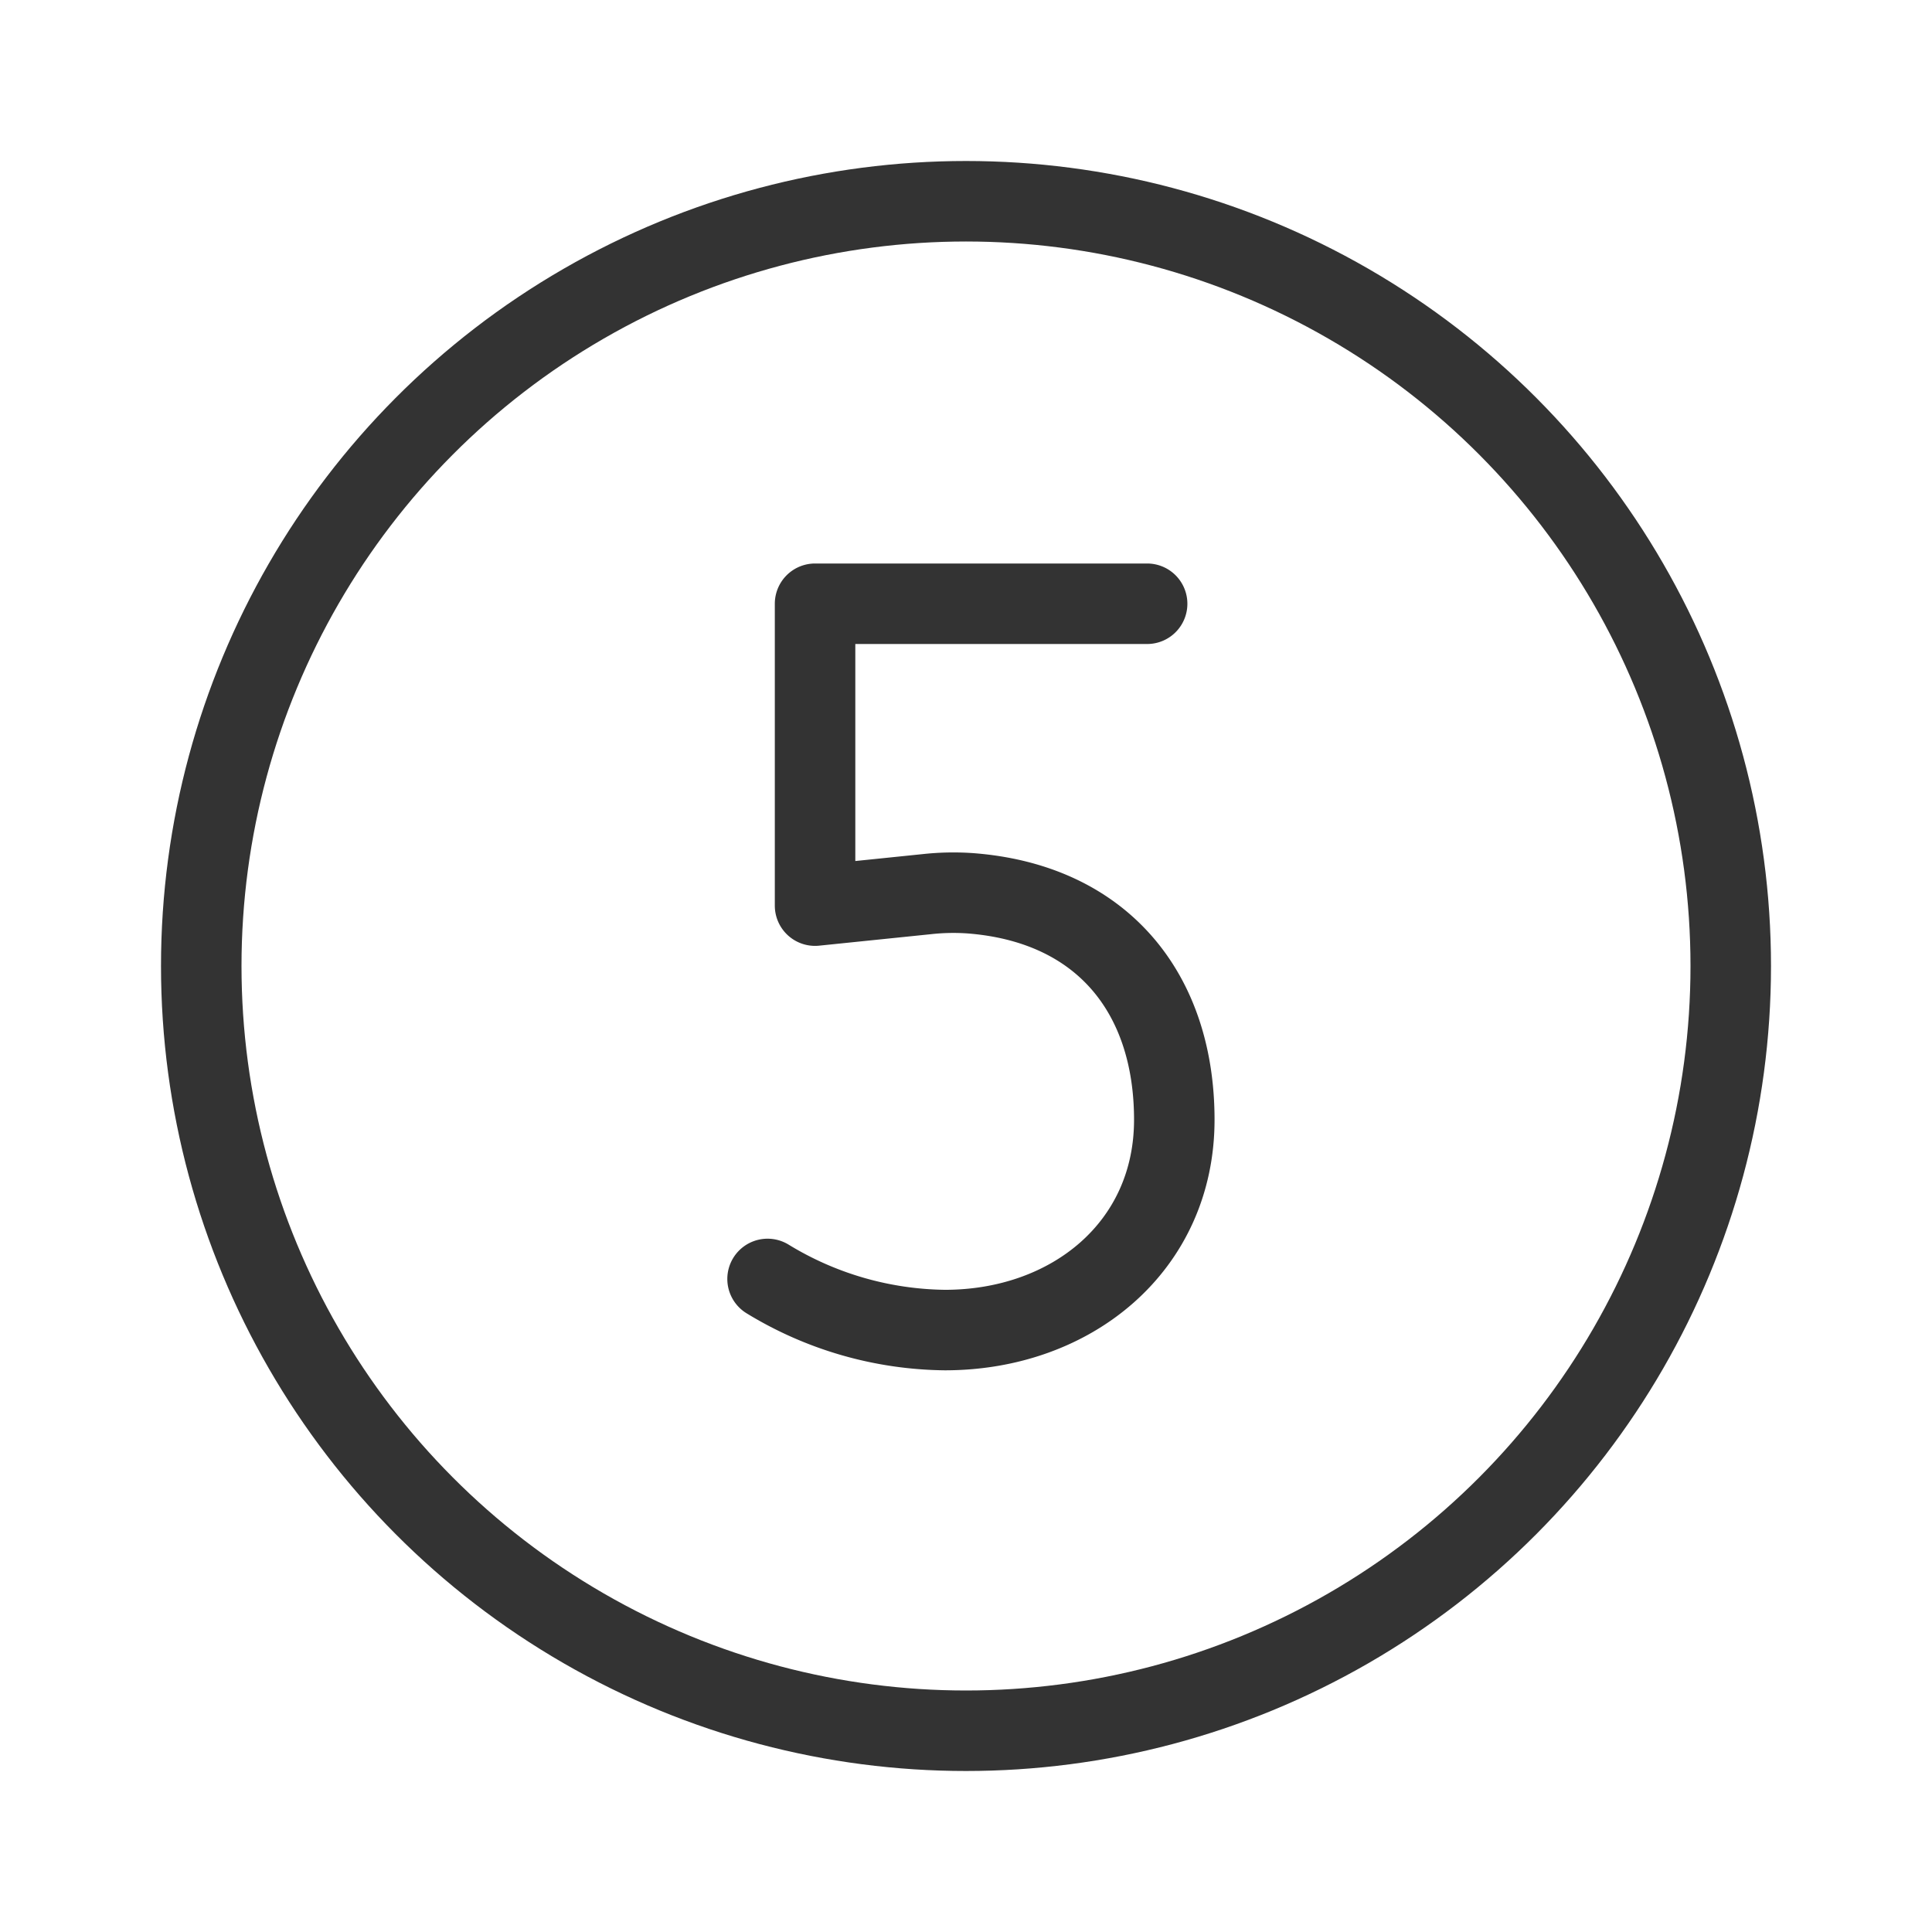 <svg id="f9f50907-2b88-4413-b675-e9bdd3c80f3f" data-name="ICON" xmlns="http://www.w3.org/2000/svg" width="192" height="192" viewBox="0 0 192 192"><title>number-5</title><g id="88139ed5-8e09-4b14-b298-31586c9ad8b4" data-name="Download"><rect width="192" height="192" fill="none"/><g id="bebcf877-73c7-4e1e-91d9-41b924b1d213" data-name="Cloud_download"><circle cx="96" cy="96" r="76" fill="none" stroke="#333" stroke-miterlimit="10" stroke-width="8"/><path d="M76.28,127.1a34.48,34.48,0,0,0,17.62,5.08c12.59,0,22.8-8.31,22.8-20.9s-7.17-21.52-20.31-22.51a24.22,24.22,0,0,0-4.29.09L81,90V60h33" fill="none" stroke="#333" stroke-linecap="round" stroke-linejoin="round" stroke-width="8"/></g></g></svg>